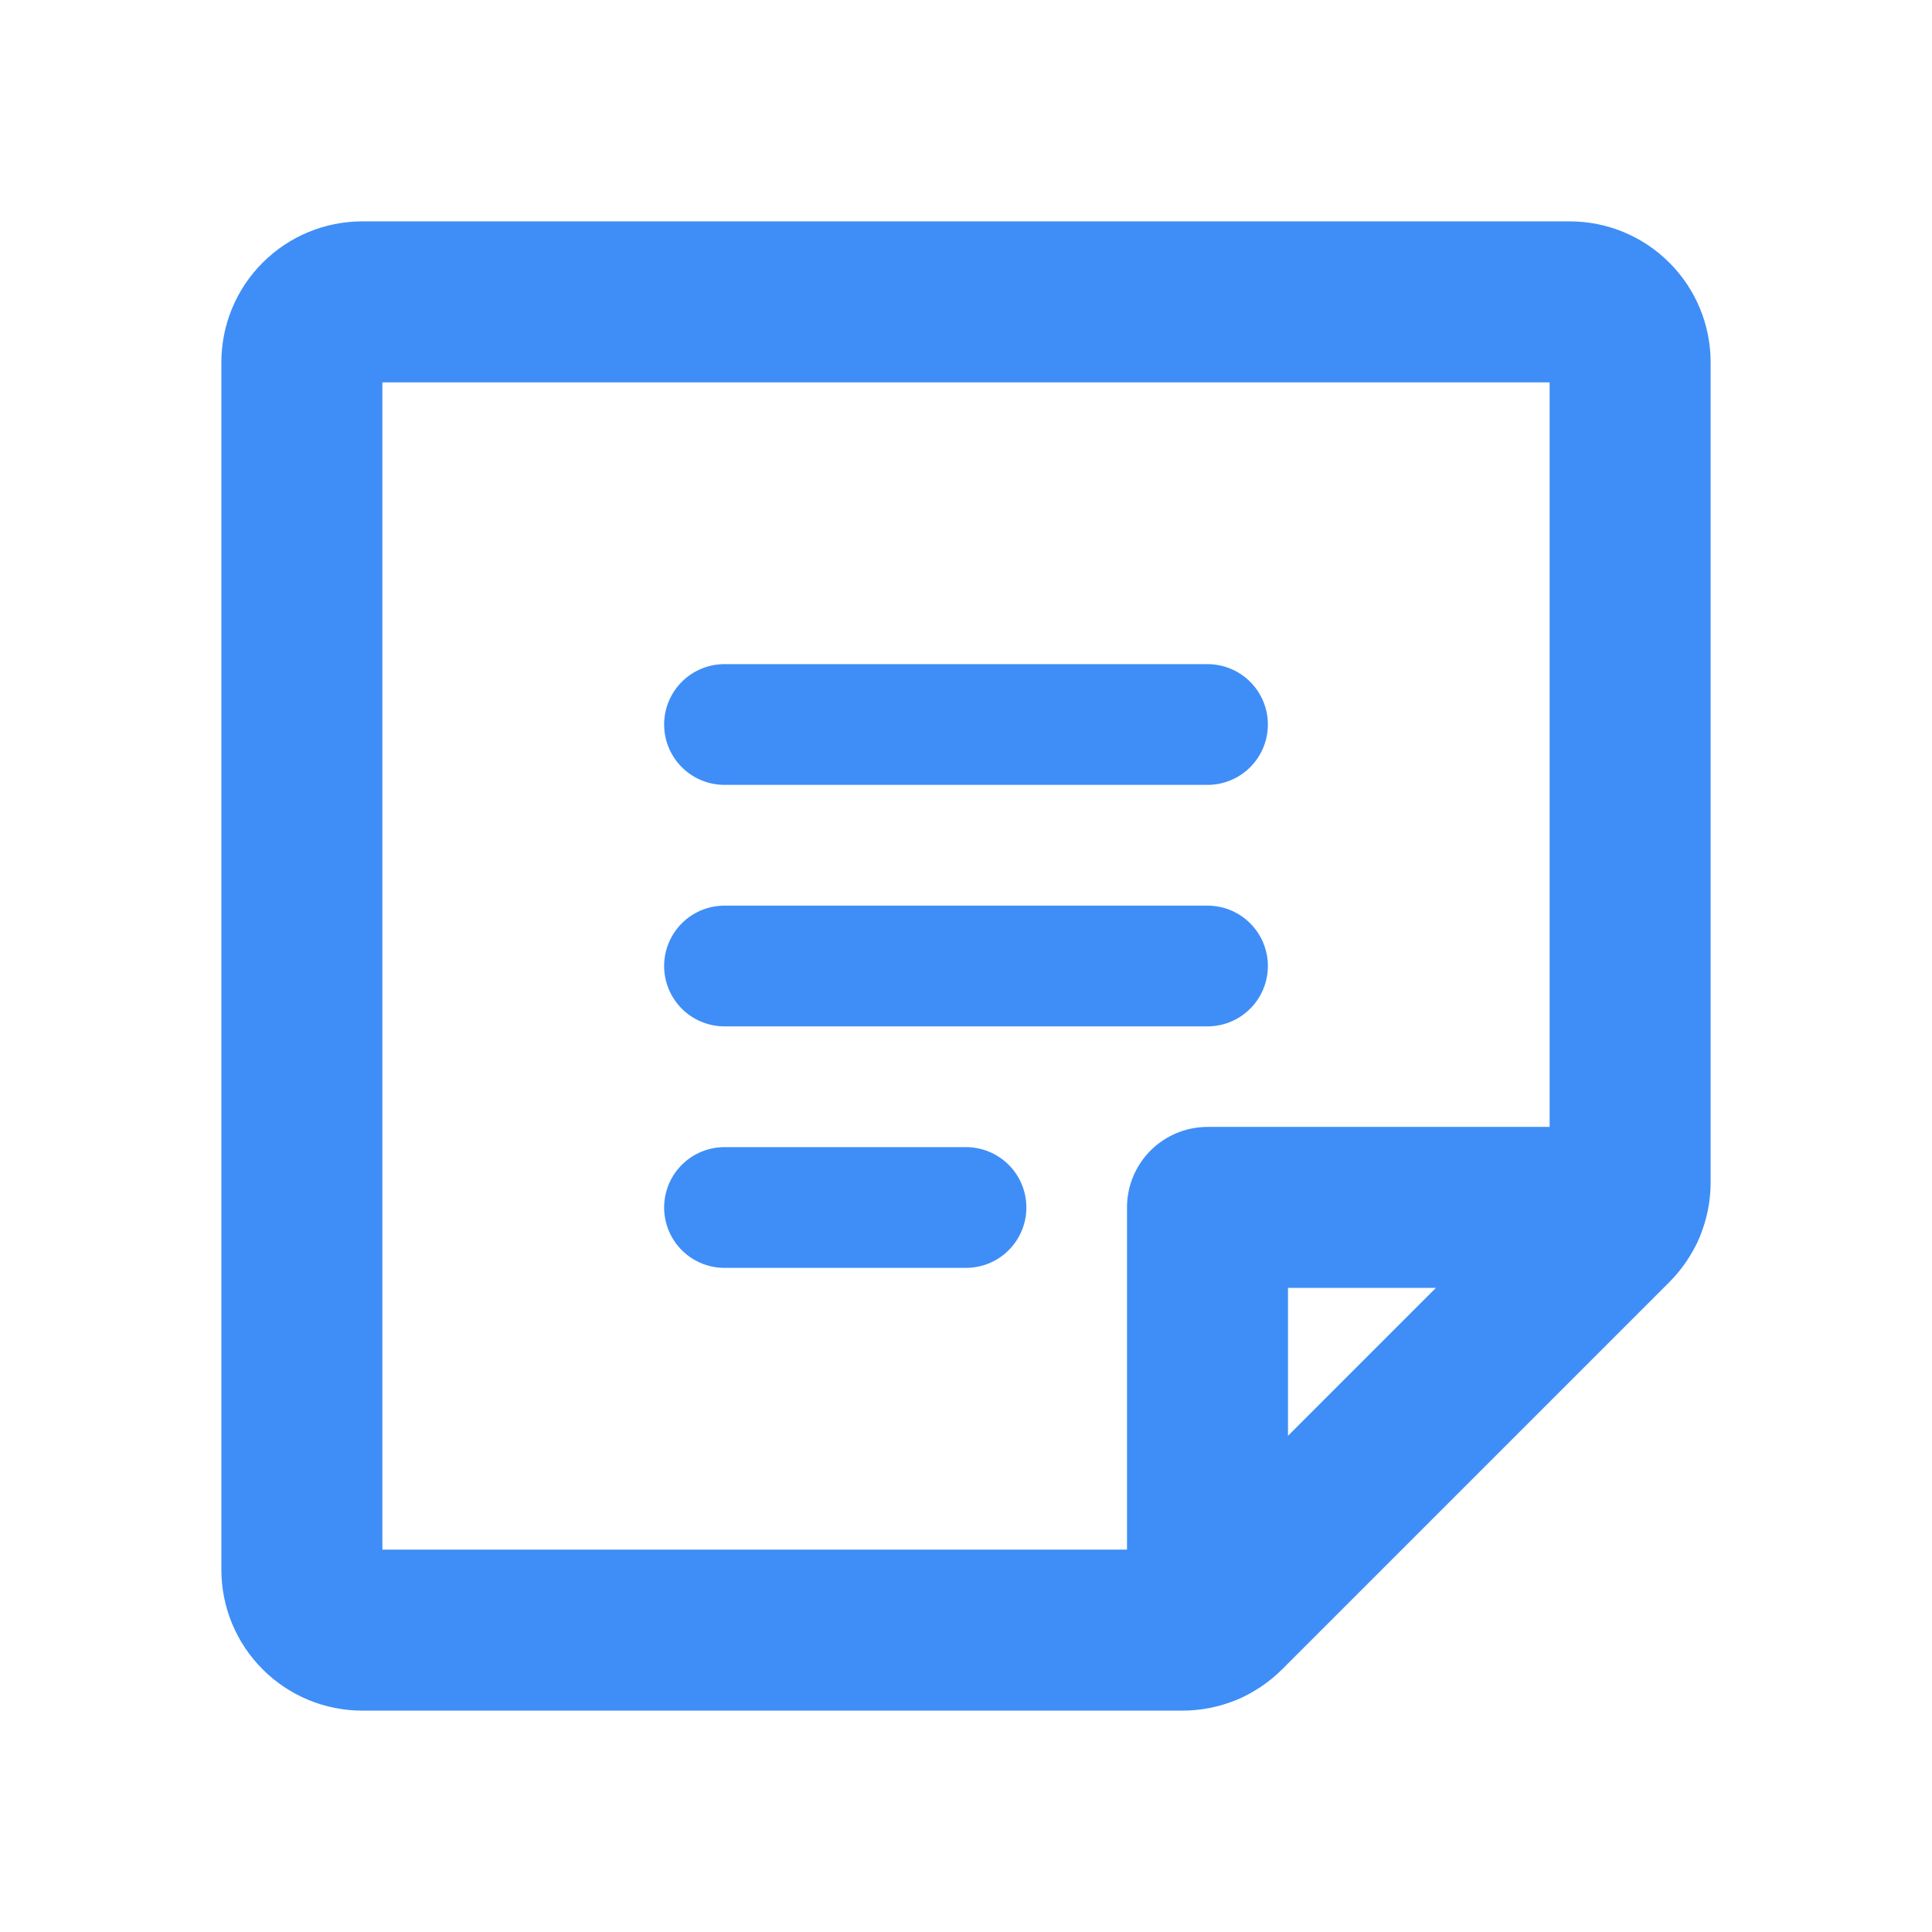 <svg width="24" height="24" viewBox="0 0 24 24" fill="none" xmlns="http://www.w3.org/2000/svg">
<path d="M9 9H15" stroke="#3F8EF7" stroke-width="1.5" stroke-linecap="round" stroke-linejoin="round"/>
<path d="M9 12H15" stroke="#3F8EF7" stroke-width="1.5" stroke-linecap="round" stroke-linejoin="round"/>
<path d="M9 15H12" stroke="#3F8EF7" stroke-width="1.5" stroke-linecap="round" stroke-linejoin="round"/>
<path d="M14.689 20.25H4.5C4.301 20.25 4.11 20.171 3.97 20.03C3.829 19.89 3.75 19.699 3.75 19.5V4.5C3.75 4.301 3.829 4.11 3.97 3.97C4.11 3.829 4.301 3.75 4.5 3.75H19.5C19.699 3.75 19.89 3.829 20.03 3.97C20.171 4.11 20.25 4.301 20.25 4.5V14.689C20.25 14.788 20.231 14.885 20.193 14.976C20.155 15.067 20.1 15.15 20.03 15.22L15.22 20.03C15.15 20.1 15.067 20.155 14.976 20.193C14.885 20.231 14.788 20.25 14.689 20.25V20.25Z" stroke="#3F8EF7" stroke-width="2" stroke-linecap="round" stroke-linejoin="round"/>
<path d="M20.182 14.999H15V20.181" stroke="#3F8EF7" stroke-width="2" stroke-linecap="round" stroke-linejoin="round"/>
</svg>
